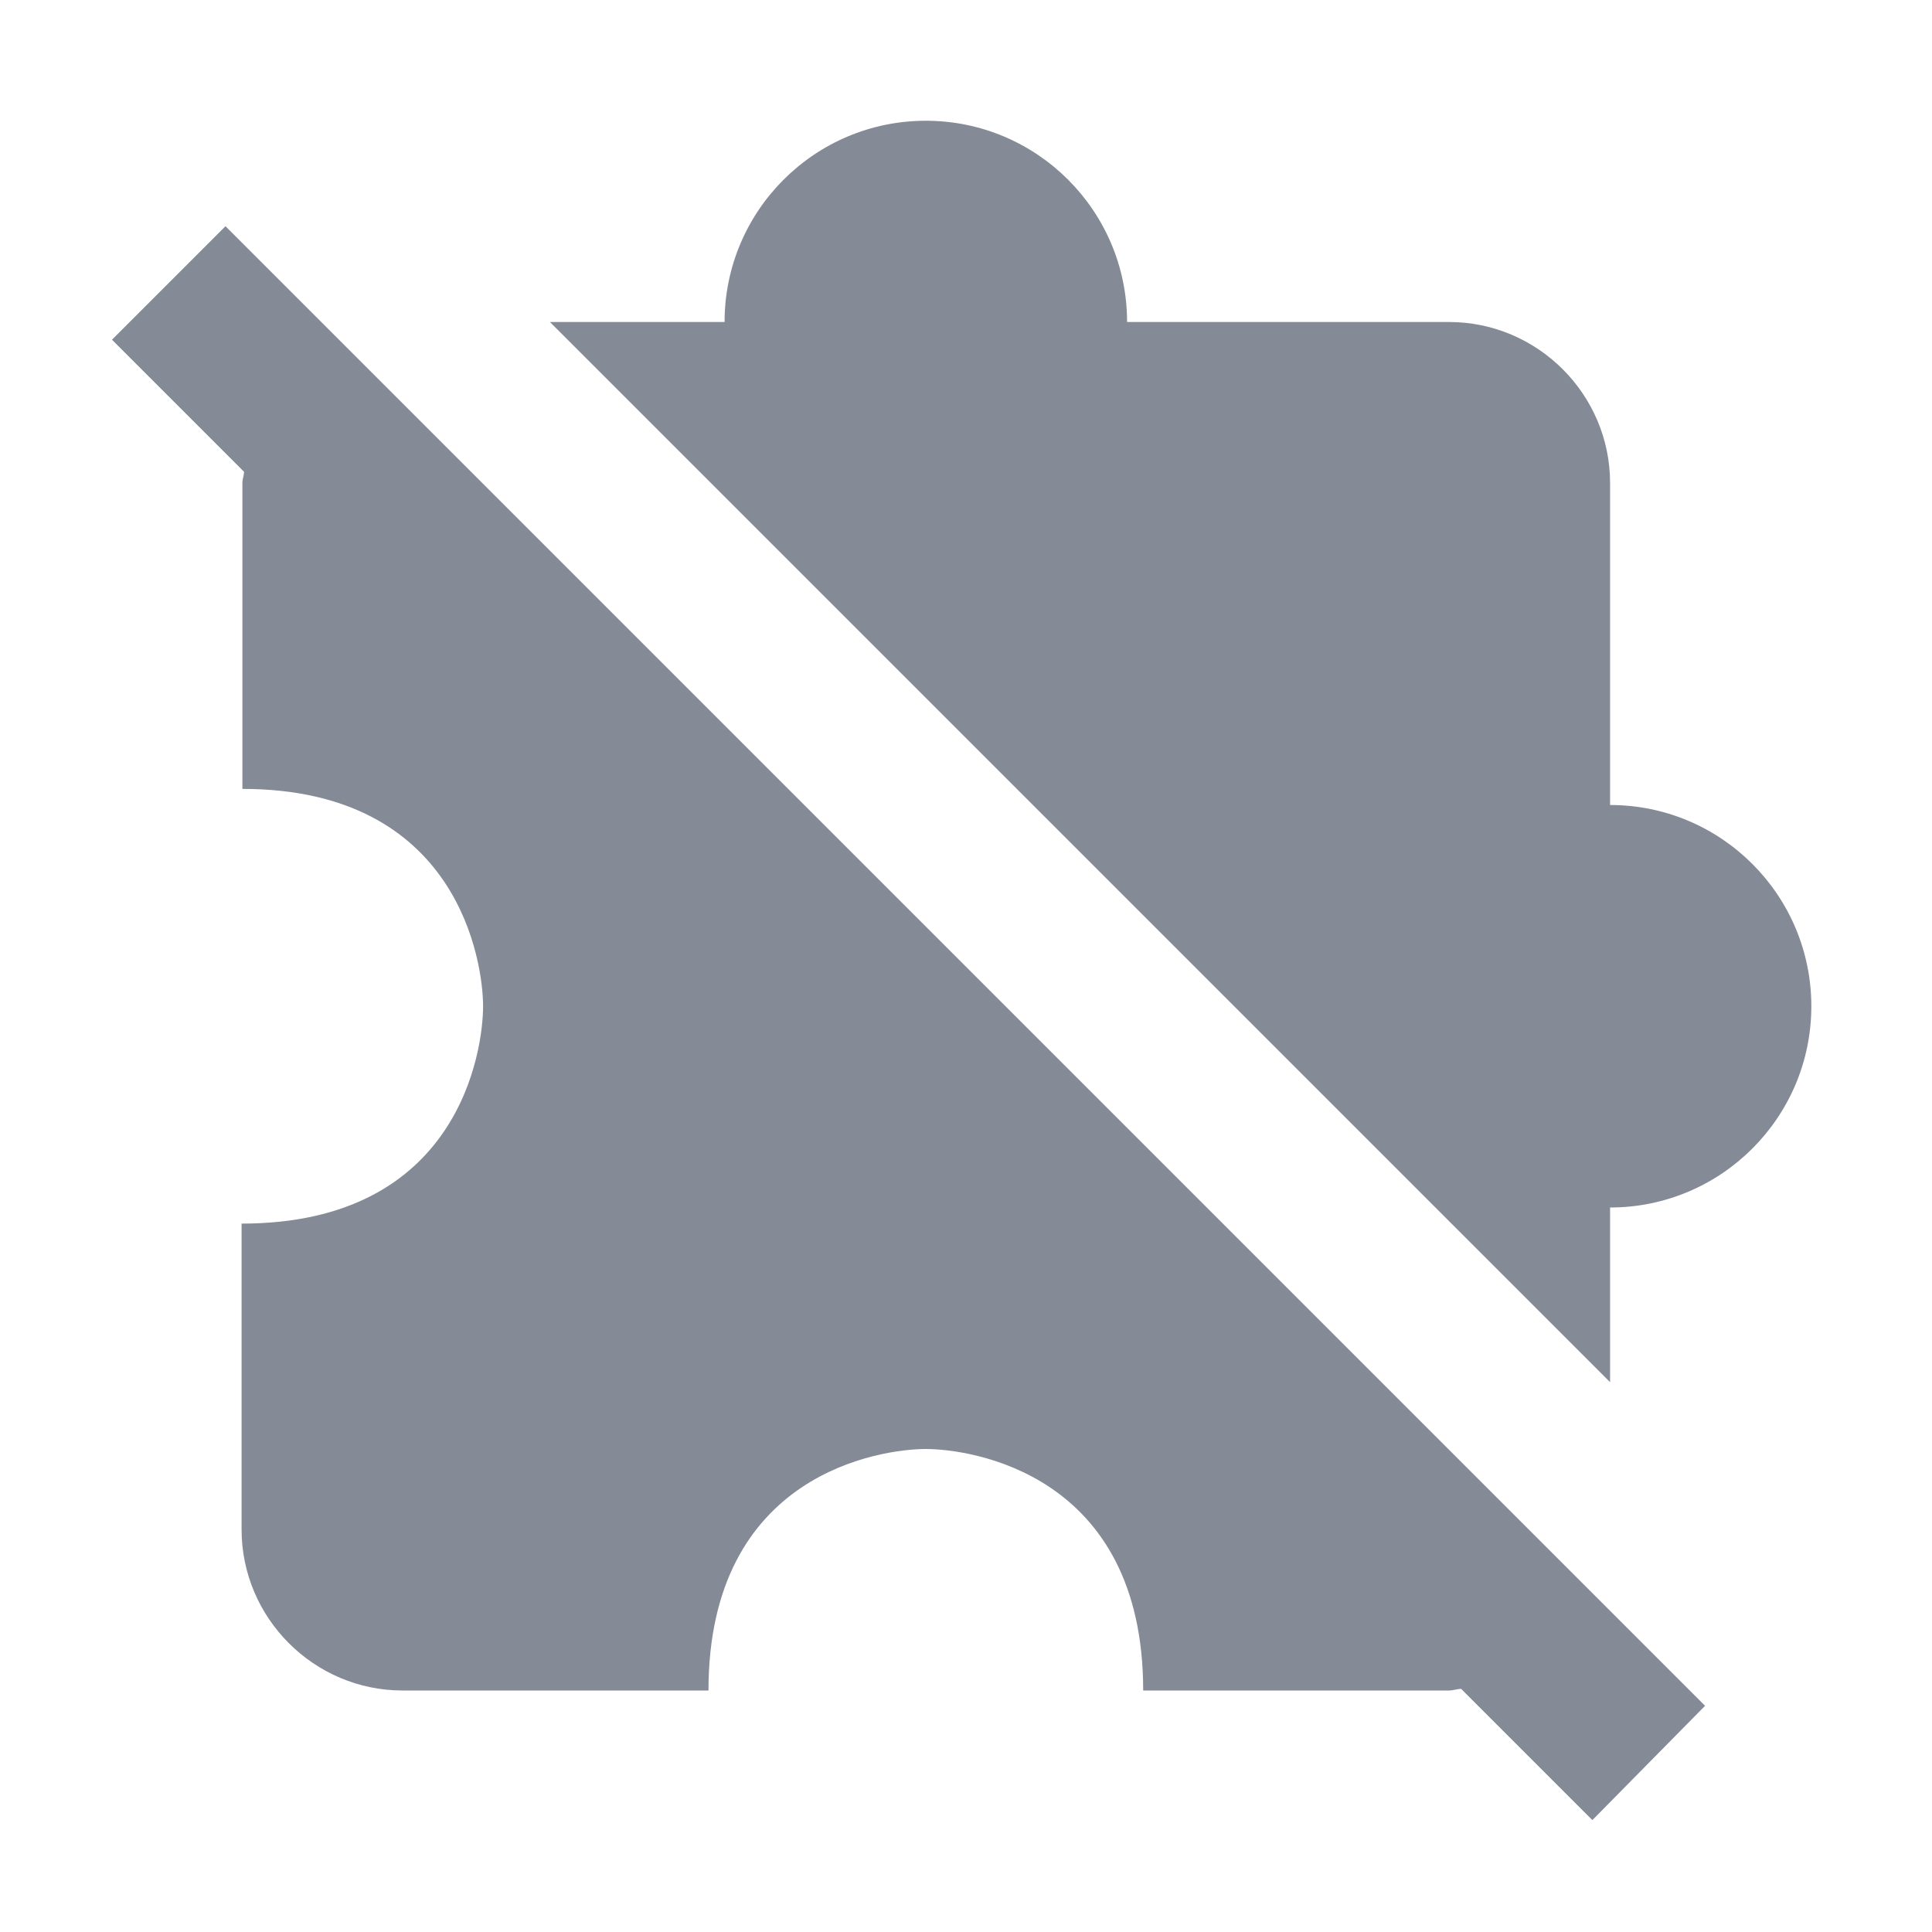 <svg width="24" height="24" viewBox="0 0 24 24" fill="none" xmlns="http://www.w3.org/2000/svg">
  <path
    d="M19.781 22.61L18.151 20.98C18.101 20.98 18.051 21 18.001 21H14.201C14.201 18.29 12.041 18 11.501 18C10.961 18 8.801 18.29 8.801 21H5.001C3.901 21 3.001 20.1 3.001 19V15.2C5.711 15.2 6.001 13.04 6.001 12.5C6.001 11.96 5.701 9.8 3.011 9.8V6C3.011 5.95 3.031 5.91 3.031 5.86L1.391 4.22L2.801 2.81L21.181 21.19L19.781 22.61ZM20.001 17.17V15C21.381 15 22.501 13.88 22.501 12.5C22.501 11.12 21.381 10 20.001 10V6C20.001 4.9 19.101 4 18.001 4H14.001C14.001 2.62 12.881 1.5 11.501 1.5C10.121 1.5 9.001 2.62 9.001 4H6.831L20.001 17.17Z"
    fill="#848B96"/>
</svg>
